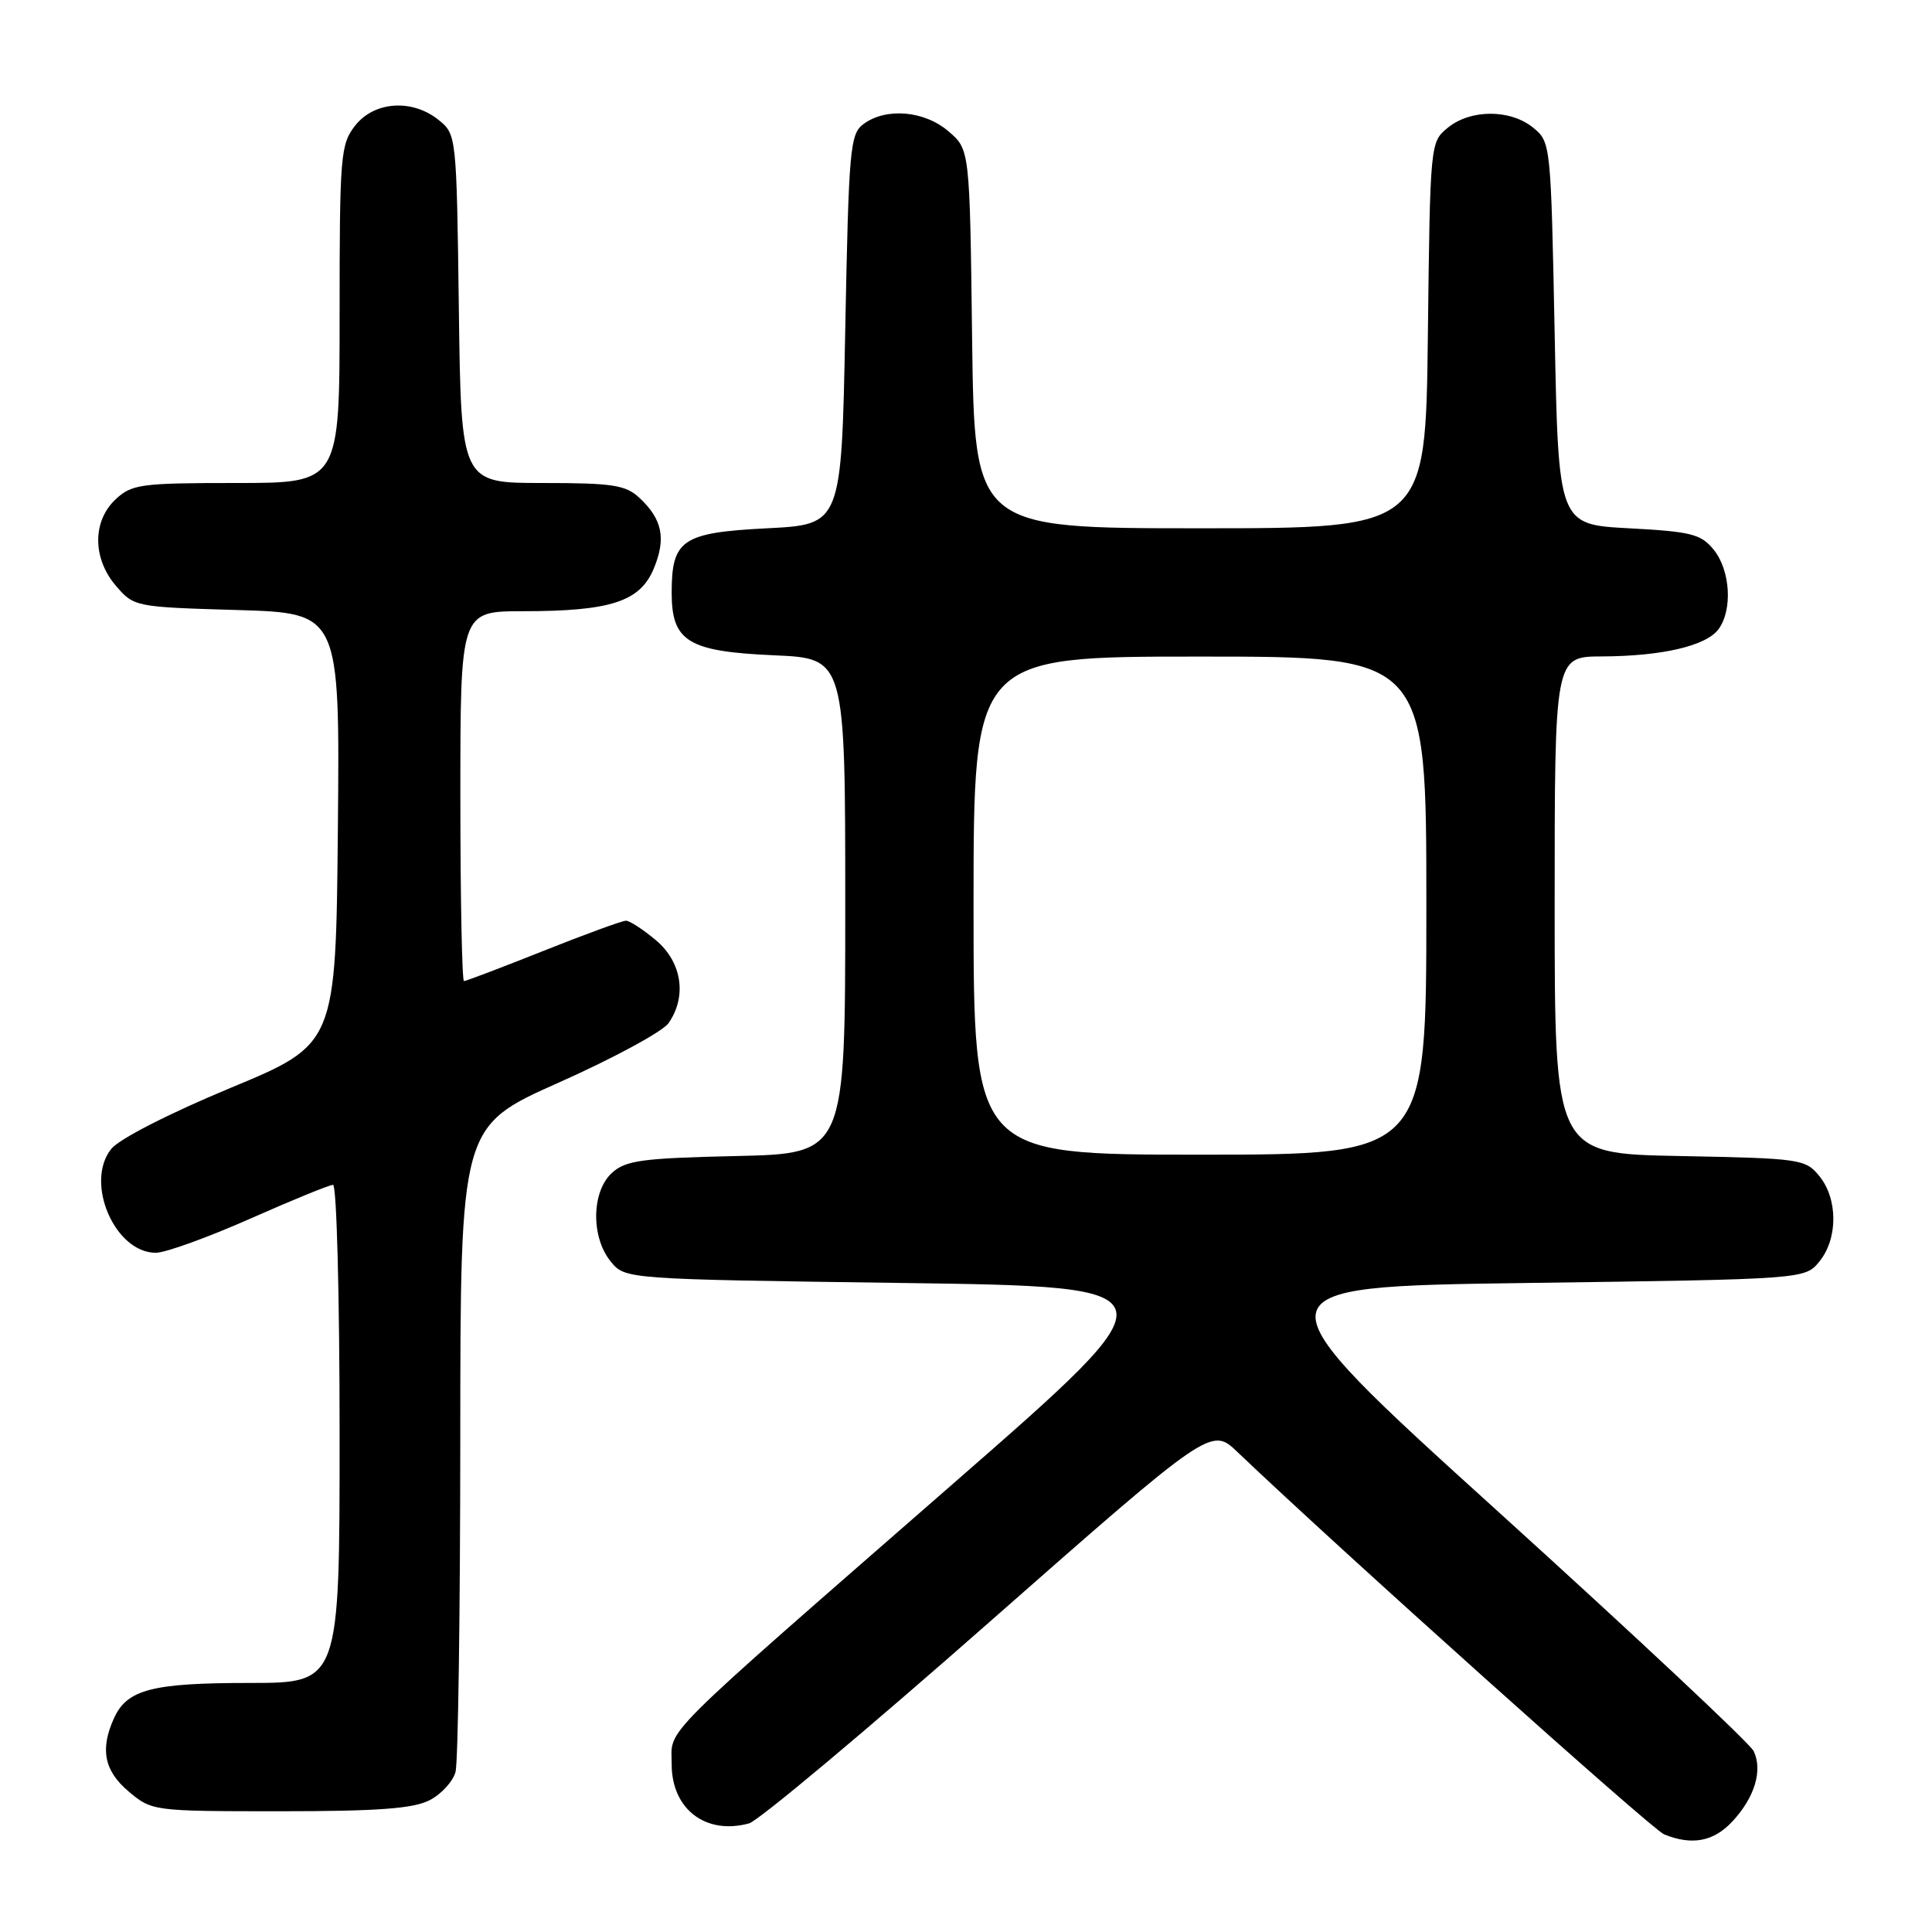 <?xml version="1.0" encoding="UTF-8" standalone="no"?>
<!DOCTYPE svg PUBLIC "-//W3C//DTD SVG 1.1//EN" "http://www.w3.org/Graphics/SVG/1.1/DTD/svg11.dtd" >
<svg xmlns="http://www.w3.org/2000/svg" xmlns:xlink="http://www.w3.org/1999/xlink" version="1.1" viewBox="0 0 256 256">
 <g >
 <path fill="currentColor"
d=" M 229.57 241.33 C 232.51 238.16 233.59 234.58 232.37 232.03 C 231.89 231.02 216.68 216.76 198.56 200.34 C 165.62 170.50 165.62 170.50 202.40 170.00 C 239.18 169.50 239.18 169.50 241.09 167.14 C 243.54 164.12 243.54 158.89 241.09 155.86 C 239.24 153.58 238.64 153.49 222.59 153.18 C 206.00 152.87 206.00 152.87 206.00 119.93 C 206.00 87.00 206.00 87.00 212.25 86.98 C 220.25 86.95 226.10 85.58 227.72 83.36 C 229.60 80.80 229.28 75.57 227.09 72.86 C 225.40 70.77 224.13 70.44 215.84 70.00 C 206.50 69.50 206.50 69.50 206.00 44.16 C 205.50 19.01 205.48 18.81 203.14 16.91 C 200.12 14.46 194.88 14.46 191.86 16.91 C 189.51 18.82 189.50 18.89 189.20 44.41 C 188.90 70.00 188.90 70.00 159.02 70.00 C 129.13 70.00 129.13 70.00 128.81 44.91 C 128.50 19.82 128.50 19.82 125.69 17.41 C 122.51 14.67 117.44 14.22 114.44 16.42 C 112.63 17.74 112.47 19.57 112.00 43.67 C 111.50 69.50 111.50 69.50 101.67 70.00 C 90.38 70.57 89.00 71.51 89.00 78.54 C 89.00 85.00 91.17 86.33 102.56 86.83 C 112.00 87.24 112.00 87.24 112.00 120.05 C 112.00 152.85 112.00 152.85 97.60 153.18 C 85.13 153.46 82.92 153.75 81.10 155.40 C 78.38 157.87 78.28 163.89 80.91 167.14 C 82.82 169.50 82.82 169.50 119.50 170.00 C 156.18 170.50 156.18 170.50 126.40 196.50 C 86.55 231.29 89.00 228.85 89.00 233.77 C 89.00 239.72 93.50 243.17 99.25 241.61 C 100.49 241.27 114.77 229.31 130.99 215.03 C 160.49 189.07 160.49 189.07 163.99 192.42 C 177.51 205.32 218.87 242.39 220.50 243.06 C 224.20 244.57 227.08 244.02 229.57 241.33 Z  M 56.92 238.54 C 58.48 237.74 60.02 236.05 60.36 234.79 C 60.70 233.53 60.98 213.77 60.99 190.87 C 61.00 149.25 61.00 149.25 74.08 143.43 C 81.28 140.22 87.80 136.69 88.58 135.58 C 91.05 132.05 90.37 127.49 86.92 124.59 C 85.23 123.17 83.44 122.00 82.94 122.00 C 82.45 122.00 77.52 123.80 72.00 126.00 C 66.48 128.20 61.74 130.00 61.48 130.00 C 61.22 130.00 61.00 118.97 61.00 105.50 C 61.00 81.00 61.00 81.00 69.25 80.99 C 80.91 80.99 84.80 79.72 86.62 75.36 C 88.29 71.37 87.77 68.80 84.73 65.97 C 82.91 64.26 81.18 64.00 71.86 64.00 C 61.10 64.00 61.10 64.00 60.80 40.91 C 60.50 18.02 60.48 17.80 58.14 15.91 C 54.64 13.08 49.61 13.41 47.07 16.63 C 45.12 19.12 45.00 20.52 45.00 41.63 C 45.00 64.00 45.00 64.00 31.31 64.00 C 18.64 64.00 17.46 64.16 15.31 66.17 C 12.22 69.08 12.25 74.02 15.39 77.66 C 17.74 80.40 17.96 80.44 31.40 80.83 C 45.03 81.23 45.03 81.23 44.77 109.80 C 44.50 138.36 44.50 138.36 30.51 144.17 C 22.38 147.55 15.77 150.93 14.73 152.25 C 11.20 156.69 15.21 166.00 20.65 166.00 C 21.92 166.00 27.53 163.97 33.11 161.50 C 38.69 159.03 43.65 157.00 44.13 157.00 C 44.61 157.00 45.00 171.85 45.00 190.00 C 45.00 223.00 45.00 223.00 33.05 223.00 C 20.15 223.00 16.84 223.86 15.11 227.66 C 13.23 231.79 13.80 234.66 17.08 237.41 C 20.12 239.97 20.33 240.00 37.13 240.00 C 50.05 240.00 54.77 239.65 56.92 238.54 Z  M 129.00 120.00 C 129.00 87.00 129.00 87.00 159.00 87.00 C 189.00 87.00 189.00 87.00 189.00 120.00 C 189.00 153.00 189.00 153.00 159.00 153.00 C 129.00 153.00 129.00 153.00 129.00 120.00 Z "/>
</g>
</svg>